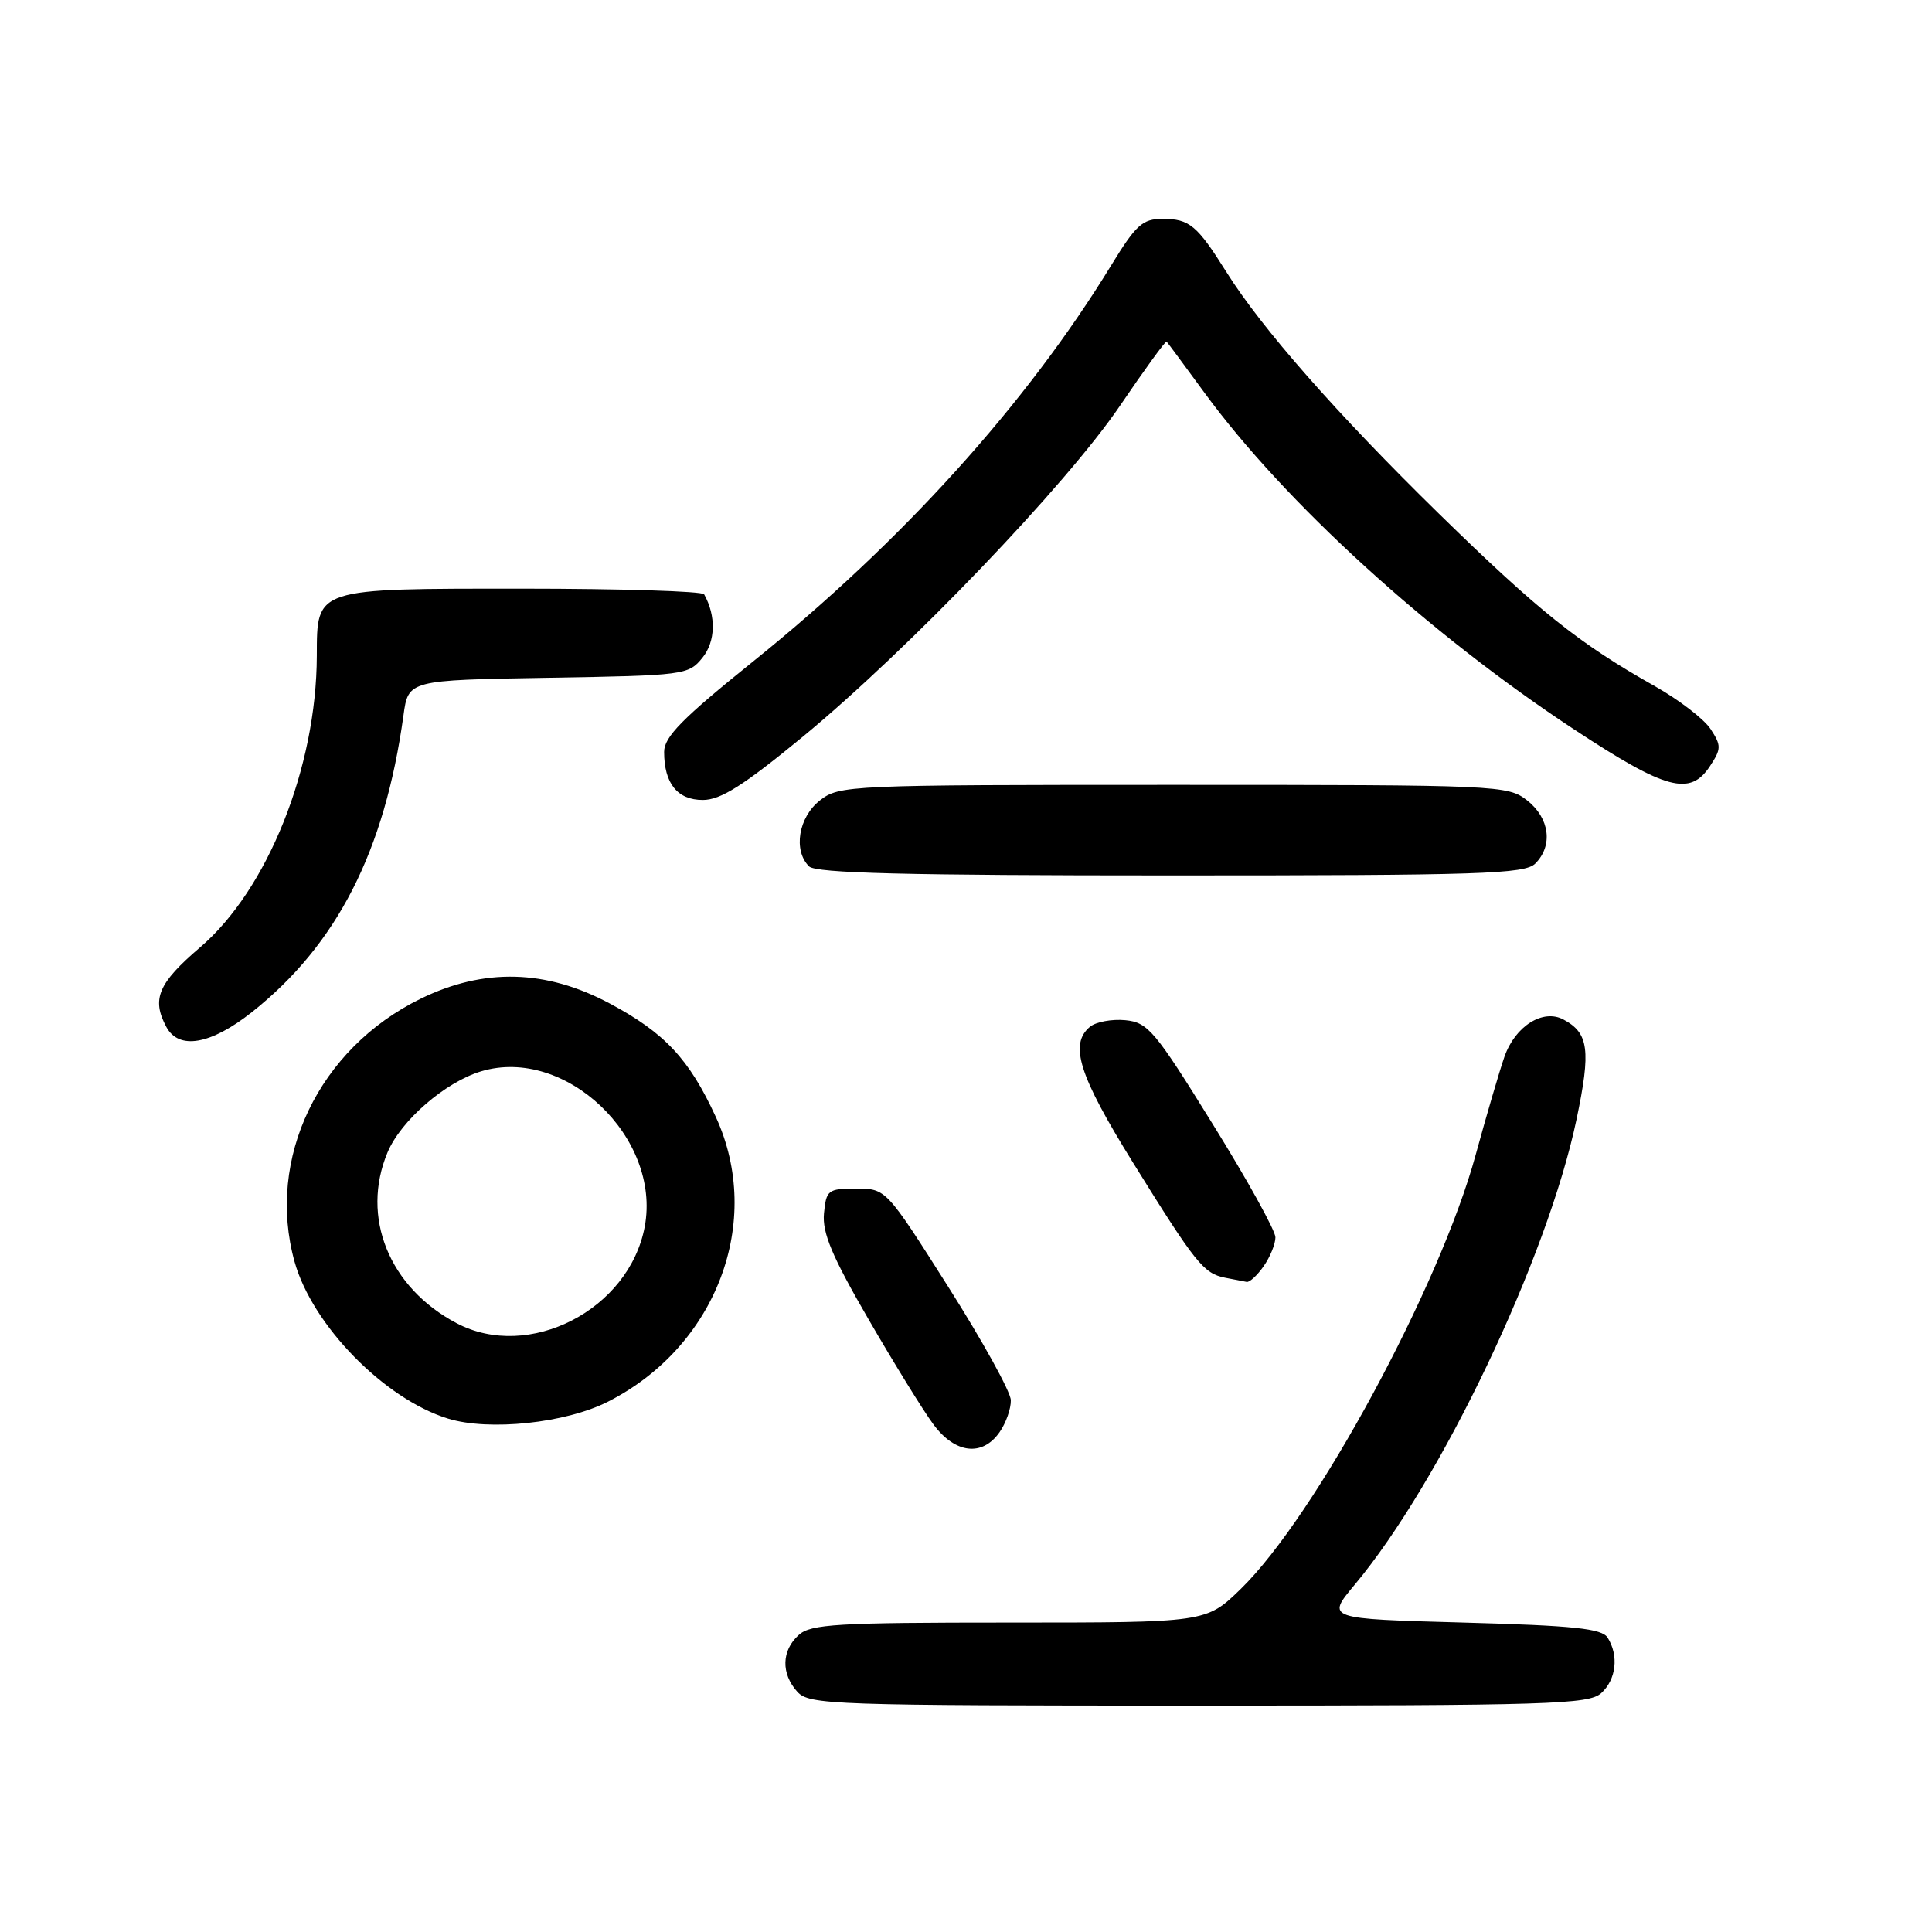 <?xml version="1.0" encoding="UTF-8" standalone="no"?>
<!DOCTYPE svg PUBLIC "-//W3C//DTD SVG 1.1//EN" "http://www.w3.org/Graphics/SVG/1.1/DTD/svg11.dtd" >
<svg xmlns="http://www.w3.org/2000/svg" xmlns:xlink="http://www.w3.org/1999/xlink" version="1.1" viewBox="0 0 256 256">
 <g >
 <path fill="currentColor"
d=" M 212.17 224.35 C 214.16 222.55 214.52 219.38 213.02 217.00 C 212.26 215.79 208.58 215.40 193.91 215.00 C 175.73 214.50 175.73 214.50 179.49 210.00 C 190.92 196.34 205.05 166.69 208.90 148.31 C 210.82 139.14 210.52 136.88 207.16 135.09 C 204.46 133.64 200.77 135.96 199.35 140.01 C 198.68 141.93 196.97 147.78 195.54 153.00 C 190.78 170.48 174.31 200.91 164.40 210.55 C 159.82 215.00 159.82 215.00 133.74 215.00 C 110.87 215.00 107.43 215.20 105.83 216.65 C 103.55 218.71 103.48 221.77 105.65 224.17 C 107.22 225.90 110.19 226.00 158.83 226.00 C 205.36 226.00 210.52 225.84 212.17 224.35 Z  M 132.44 189.78 C 133.30 188.56 133.97 186.64 133.94 185.53 C 133.91 184.41 130.17 177.65 125.64 170.50 C 117.40 157.50 117.40 157.50 113.45 157.50 C 109.71 157.50 109.48 157.68 109.18 160.79 C 108.94 163.35 110.25 166.48 115.07 174.79 C 118.48 180.68 122.36 186.96 123.69 188.75 C 126.56 192.62 130.16 193.04 132.44 189.78 Z  M 80.56 185.73 C 94.94 178.43 101.22 161.85 94.85 148.00 C 91.32 140.32 88.08 136.86 80.80 132.97 C 72.34 128.45 64.11 128.24 55.73 132.34 C 42.23 138.95 35.24 153.53 39.03 167.18 C 41.37 175.59 50.93 185.37 59.36 187.97 C 64.80 189.65 74.95 188.58 80.56 185.73 Z  M 167.44 167.78 C 168.30 166.56 169.00 164.83 169.00 163.95 C 169.00 163.07 165.26 156.31 160.68 148.93 C 153.02 136.55 152.11 135.48 149.12 135.18 C 147.33 135.01 145.22 135.40 144.43 136.05 C 141.65 138.37 142.96 142.50 150.12 154.04 C 158.43 167.43 159.49 168.75 162.35 169.31 C 163.53 169.54 164.81 169.79 165.19 169.86 C 165.57 169.94 166.59 169.00 167.44 167.78 Z  M 33.37 134.12 C 44.65 125.18 50.97 112.81 53.46 94.81 C 54.10 90.12 54.10 90.12 72.64 89.81 C 90.72 89.51 91.23 89.44 93.08 87.15 C 94.82 85.00 94.91 81.62 93.30 78.75 C 93.07 78.34 82.26 78.00 69.27 78.00 C 41.59 78.00 42.01 77.86 41.98 86.90 C 41.94 101.70 35.45 117.90 26.50 125.54 C 20.96 130.28 20.06 132.38 22.04 136.07 C 23.69 139.16 27.92 138.43 33.37 134.12 Z  M 203.43 114.43 C 205.81 112.05 205.34 108.42 202.37 106.07 C 199.79 104.05 198.73 104.00 155.50 104.00 C 112.27 104.00 111.21 104.05 108.63 106.07 C 105.80 108.30 105.08 112.68 107.20 114.80 C 108.10 115.70 120.12 116.00 155.13 116.00 C 196.28 116.00 202.04 115.81 203.43 114.43 Z  M 106.35 97.64 C 120.30 86.15 141.29 64.26 148.42 53.74 C 151.68 48.94 154.45 45.13 154.58 45.26 C 154.71 45.39 156.95 48.42 159.57 52.00 C 170.24 66.59 189.36 84.01 208.62 96.68 C 220.79 104.69 223.95 105.53 226.59 101.50 C 228.09 99.22 228.09 98.79 226.66 96.60 C 225.79 95.27 222.47 92.73 219.29 90.93 C 209.26 85.29 203.87 80.98 190.66 68.06 C 177.15 54.84 167.17 43.50 162.49 36.02 C 158.63 29.86 157.60 29.00 154.07 29.00 C 151.39 29.00 150.54 29.77 147.25 35.14 C 136.02 53.52 119.47 71.83 99.75 87.68 C 90.40 95.20 88.00 97.64 88.00 99.63 C 88.00 103.81 89.76 106.00 93.13 106.00 C 95.49 106.00 98.51 104.09 106.35 97.64 Z  M 60.50 175.33 C 51.55 170.61 47.77 161.26 51.35 152.70 C 53.12 148.47 59.00 143.38 63.77 141.95 C 74.91 138.61 87.64 150.72 85.43 162.54 C 83.36 173.57 70.07 180.39 60.50 175.33 Z "/>
</g>
</svg>